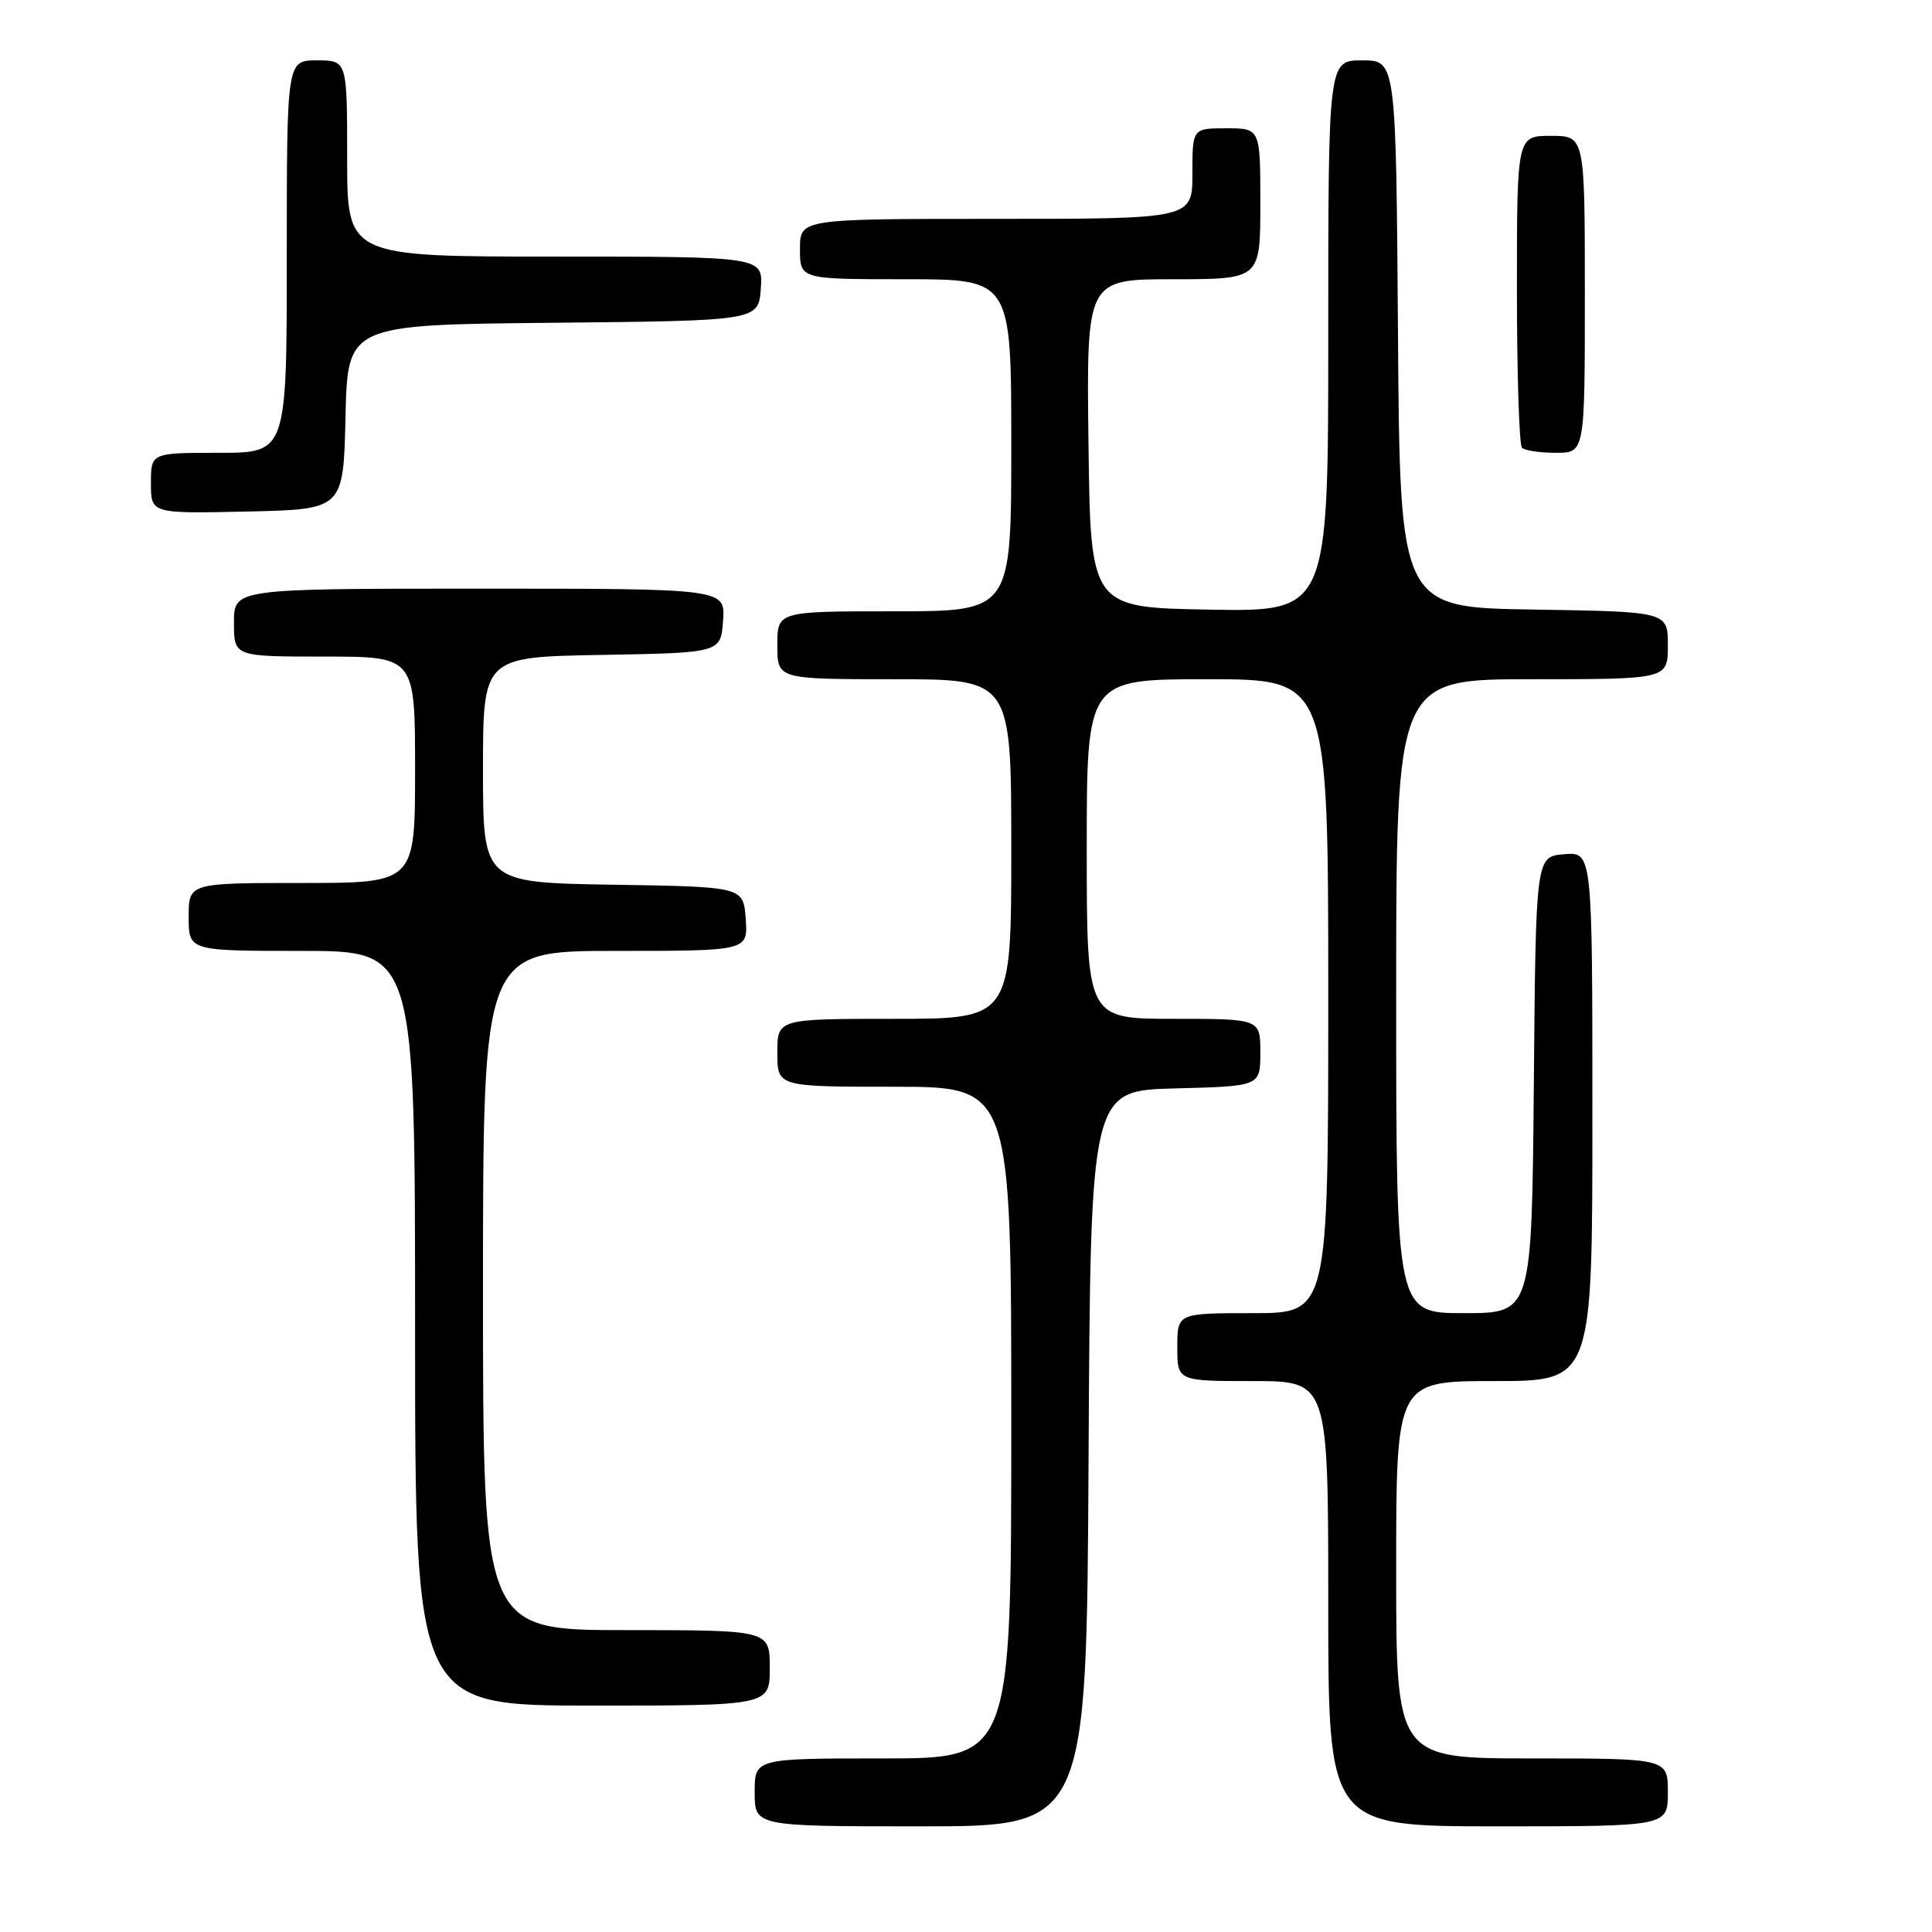 <?xml version="1.0" encoding="UTF-8" standalone="no"?>
<!DOCTYPE svg PUBLIC "-//W3C//DTD SVG 1.1//EN" "http://www.w3.org/Graphics/SVG/1.1/DTD/svg11.dtd" >
<svg xmlns="http://www.w3.org/2000/svg" xmlns:xlink="http://www.w3.org/1999/xlink" version="1.1" viewBox="0 0 256 256">
 <g >
 <path fill="currentColor"
d=" M 144.24 193.25 C 144.50 144.50 144.50 144.50 155.75 144.22 C 167.00 143.93 167.00 143.93 167.00 139.47 C 167.00 135.00 167.00 135.00 155.50 135.00 C 144.00 135.00 144.00 135.00 144.00 112.50 C 144.00 90.00 144.00 90.00 160.00 90.00 C 176.00 90.00 176.00 90.00 176.00 132.00 C 176.00 174.00 176.00 174.00 166.00 174.00 C 156.00 174.00 156.00 174.00 156.00 178.50 C 156.00 183.00 156.00 183.00 166.00 183.00 C 176.00 183.00 176.00 183.00 176.00 212.50 C 176.00 242.00 176.00 242.00 198.50 242.00 C 221.00 242.00 221.00 242.00 221.00 237.50 C 221.00 233.00 221.00 233.00 203.00 233.00 C 185.00 233.00 185.00 233.00 185.00 208.00 C 185.00 183.00 185.00 183.00 198.00 183.00 C 211.00 183.00 211.00 183.00 211.00 147.94 C 211.00 112.88 211.00 112.88 207.25 113.19 C 203.50 113.50 203.50 113.50 203.24 143.75 C 202.97 174.00 202.97 174.00 193.99 174.00 C 185.00 174.00 185.00 174.00 185.00 132.00 C 185.00 90.00 185.00 90.00 203.00 90.00 C 221.00 90.00 221.00 90.00 221.00 85.52 C 221.00 81.05 221.00 81.05 203.25 80.77 C 185.50 80.50 185.50 80.50 185.24 44.25 C 184.98 8.00 184.98 8.00 180.49 8.00 C 176.00 8.00 176.00 8.00 176.00 44.53 C 176.00 81.05 176.00 81.05 160.25 80.78 C 144.50 80.50 144.50 80.50 144.23 58.75 C 143.96 37.00 143.96 37.00 155.48 37.00 C 167.00 37.00 167.00 37.00 167.00 27.00 C 167.00 17.00 167.00 17.00 162.50 17.00 C 158.00 17.00 158.00 17.00 158.00 23.00 C 158.00 29.00 158.00 29.00 132.00 29.00 C 106.00 29.00 106.00 29.00 106.00 33.00 C 106.00 37.00 106.00 37.00 120.00 37.00 C 134.00 37.00 134.00 37.00 134.00 59.00 C 134.00 81.00 134.00 81.00 118.50 81.00 C 103.00 81.00 103.00 81.00 103.00 85.50 C 103.00 90.00 103.00 90.00 118.50 90.00 C 134.00 90.00 134.00 90.00 134.00 112.50 C 134.00 135.00 134.00 135.00 118.50 135.00 C 103.00 135.00 103.00 135.00 103.00 139.50 C 103.00 144.00 103.00 144.00 118.50 144.00 C 134.00 144.00 134.00 144.00 134.00 188.50 C 134.00 233.00 134.00 233.00 117.00 233.00 C 100.00 233.00 100.00 233.00 100.00 237.50 C 100.00 242.00 100.00 242.00 121.99 242.00 C 143.98 242.00 143.98 242.00 144.24 193.25 Z  M 102.00 221.00 C 102.00 216.00 102.00 216.00 83.00 216.00 C 64.00 216.00 64.00 216.00 64.00 171.00 C 64.00 126.00 64.00 126.00 81.56 126.00 C 99.11 126.00 99.11 126.00 98.81 121.75 C 98.50 117.50 98.50 117.50 81.25 117.23 C 64.00 116.95 64.00 116.95 64.00 102.00 C 64.00 87.05 64.00 87.05 79.75 86.78 C 95.50 86.50 95.50 86.50 95.81 82.25 C 96.11 78.00 96.11 78.00 63.56 78.00 C 31.00 78.00 31.00 78.00 31.00 82.50 C 31.00 87.00 31.00 87.00 43.00 87.00 C 55.00 87.00 55.00 87.00 55.00 102.00 C 55.00 117.00 55.00 117.00 40.00 117.00 C 25.00 117.00 25.00 117.00 25.00 121.50 C 25.00 126.00 25.00 126.00 40.00 126.00 C 55.00 126.00 55.00 126.00 55.00 176.00 C 55.00 226.00 55.00 226.00 78.50 226.00 C 102.00 226.00 102.00 226.00 102.00 221.00 Z  M 45.78 55.27 C 46.06 43.03 46.06 43.03 73.28 42.77 C 100.50 42.50 100.50 42.50 100.81 38.25 C 101.11 34.00 101.11 34.00 73.56 34.00 C 46.00 34.00 46.00 34.00 46.00 21.00 C 46.00 8.00 46.00 8.00 42.00 8.00 C 38.00 8.00 38.00 8.00 38.00 34.00 C 38.00 60.00 38.00 60.00 29.00 60.00 C 20.00 60.00 20.00 60.00 20.00 64.03 C 20.00 68.06 20.00 68.06 32.75 67.78 C 45.50 67.50 45.50 67.50 45.78 55.27 Z  M 210.00 39.00 C 210.00 18.00 210.00 18.00 205.50 18.00 C 201.00 18.00 201.00 18.00 201.00 38.33 C 201.00 49.52 201.30 58.97 201.67 59.33 C 202.03 59.70 204.06 60.00 206.17 60.00 C 210.00 60.00 210.00 60.00 210.00 39.00 Z "/>
</g>
</svg>
